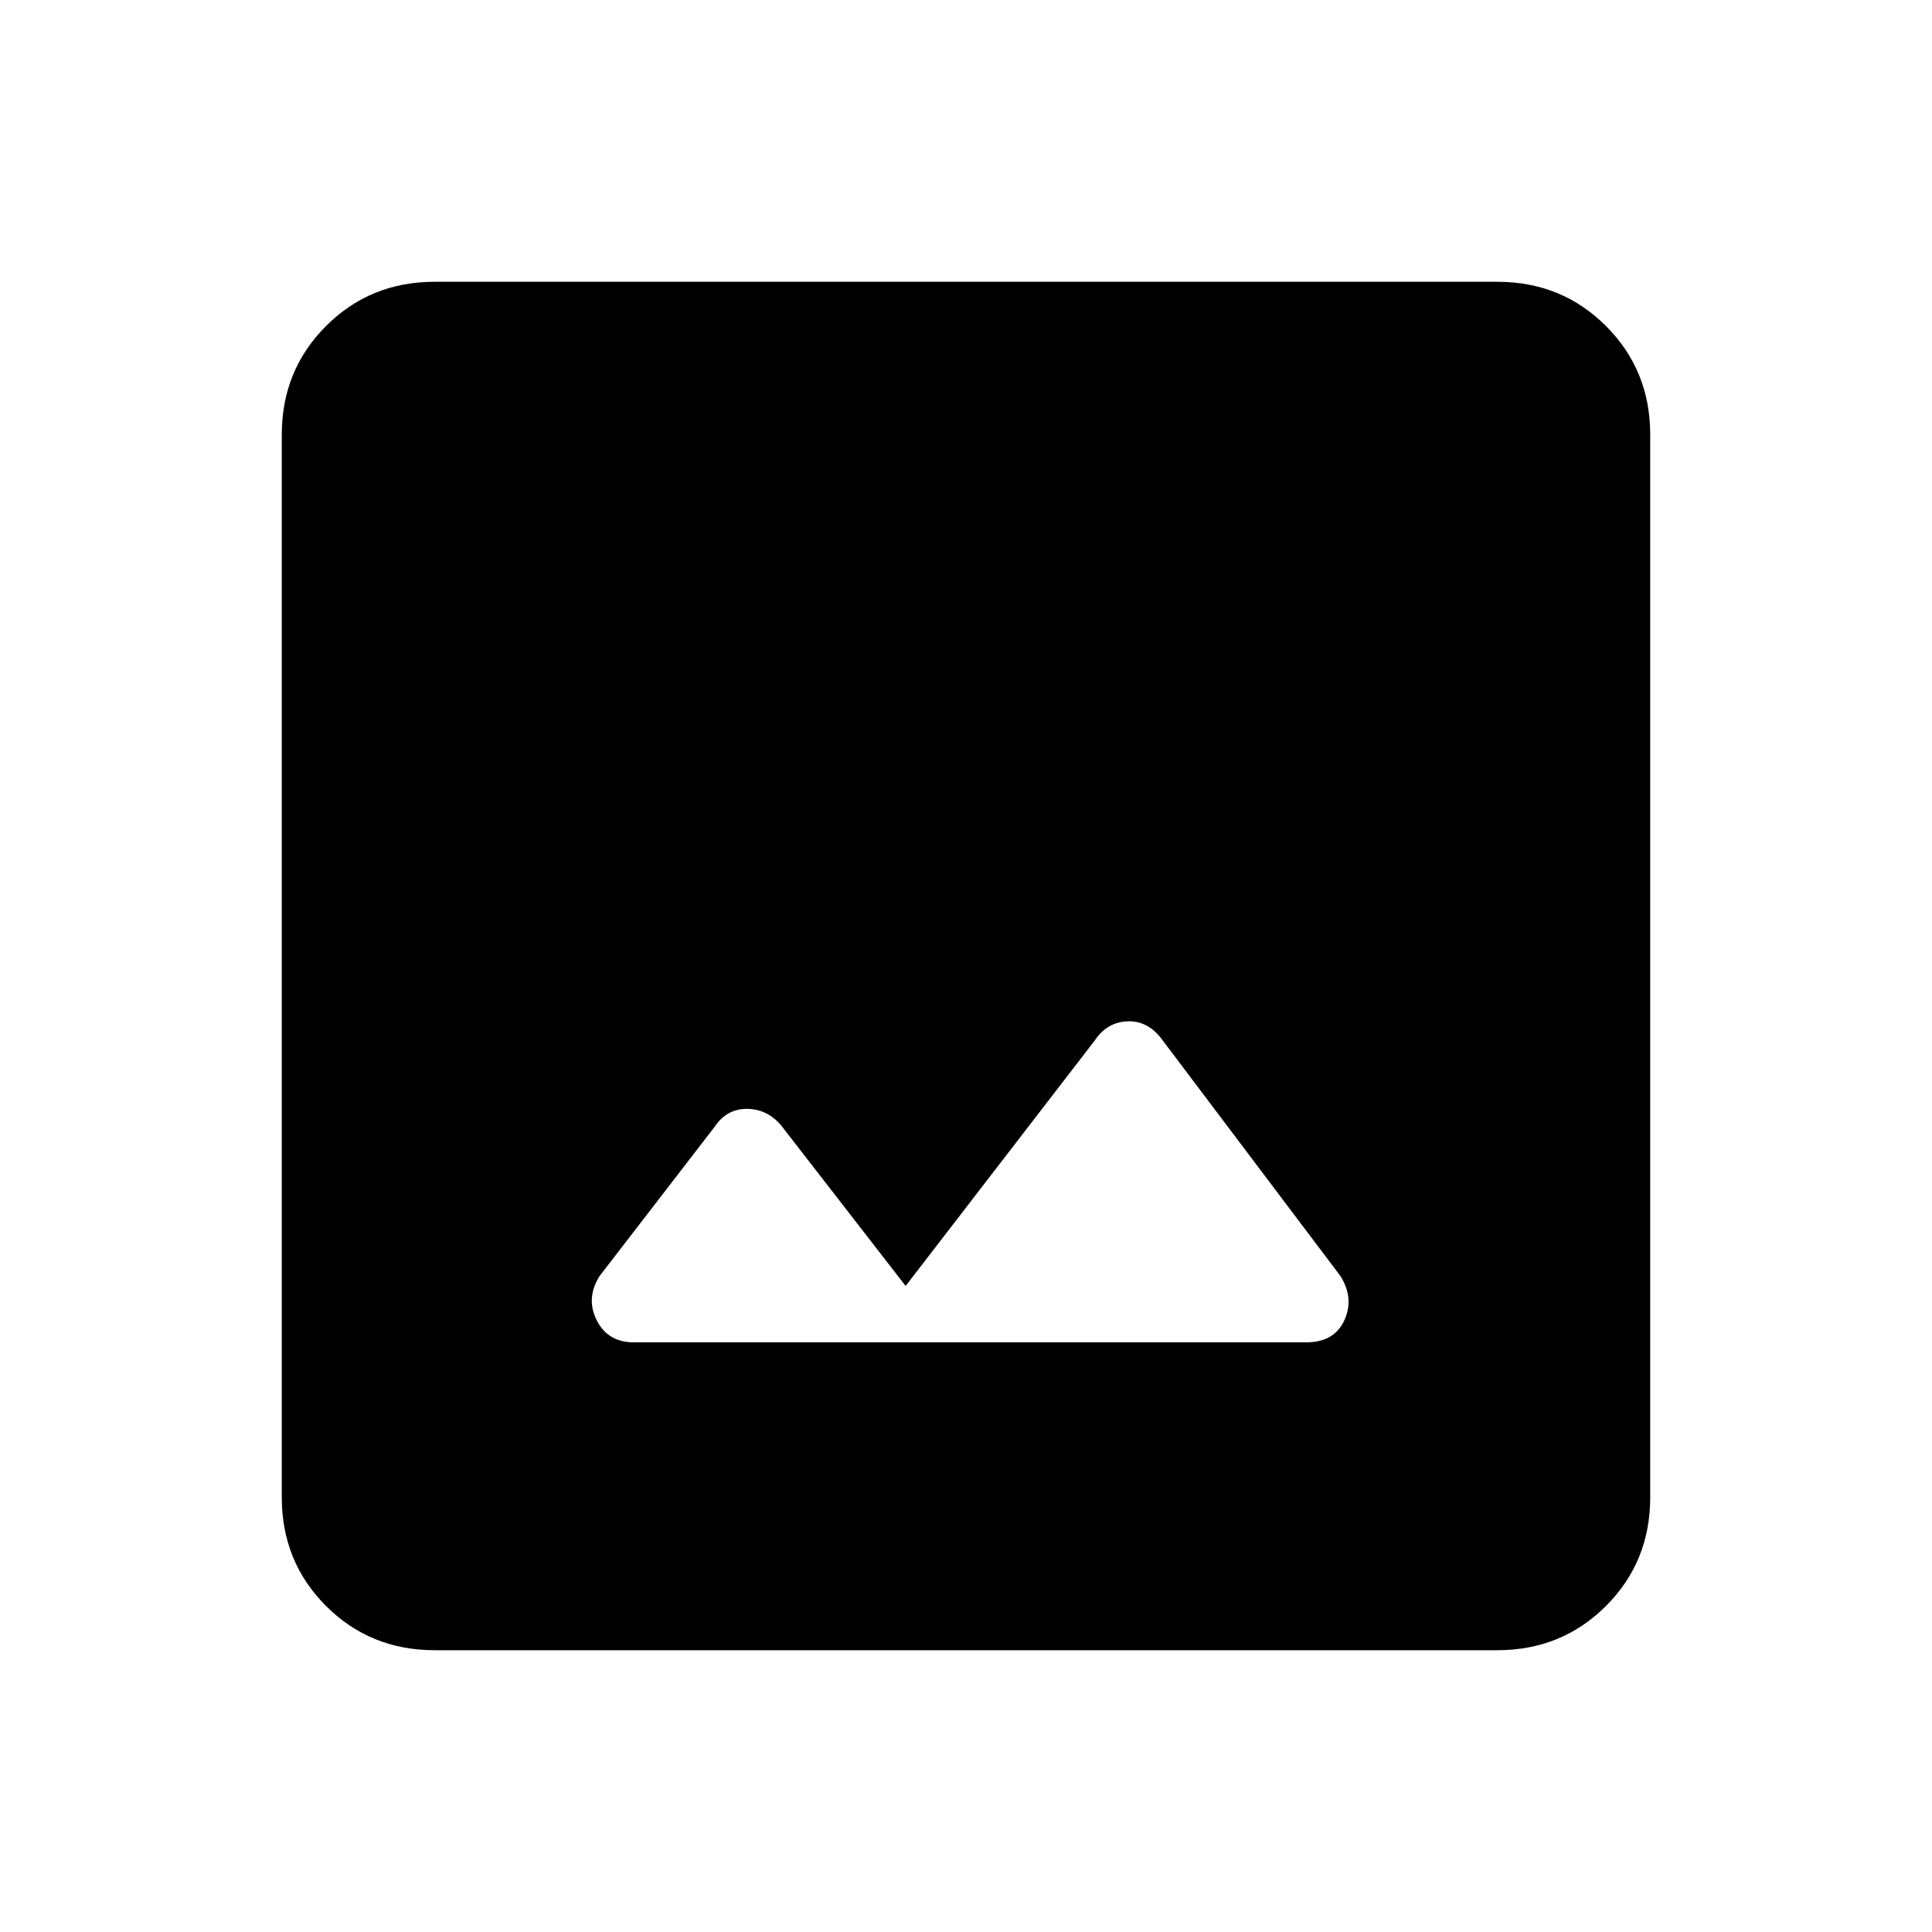 <svg xmlns="http://www.w3.org/2000/svg" height="20" width="20"><path d="M6.562 13.896h6.959q.291 0 .396-.229.104-.229-.042-.459l-1.854-2.458q-.146-.188-.354-.177-.209.01-.334.198l-1.958 2.541-1.292-1.666q-.145-.167-.354-.167-.208 0-.333.188l-1.188 1.541q-.146.23-.031.459.115.229.385.229ZM4.5 17.083q-.667 0-1.125-.458-.458-.458-.458-1.125v-11q0-.667.458-1.125.458-.458 1.125-.458h11q.667 0 1.125.458.458.458.458 1.125v11q0 .667-.458 1.125-.458.458-1.125.458Z"/></svg>